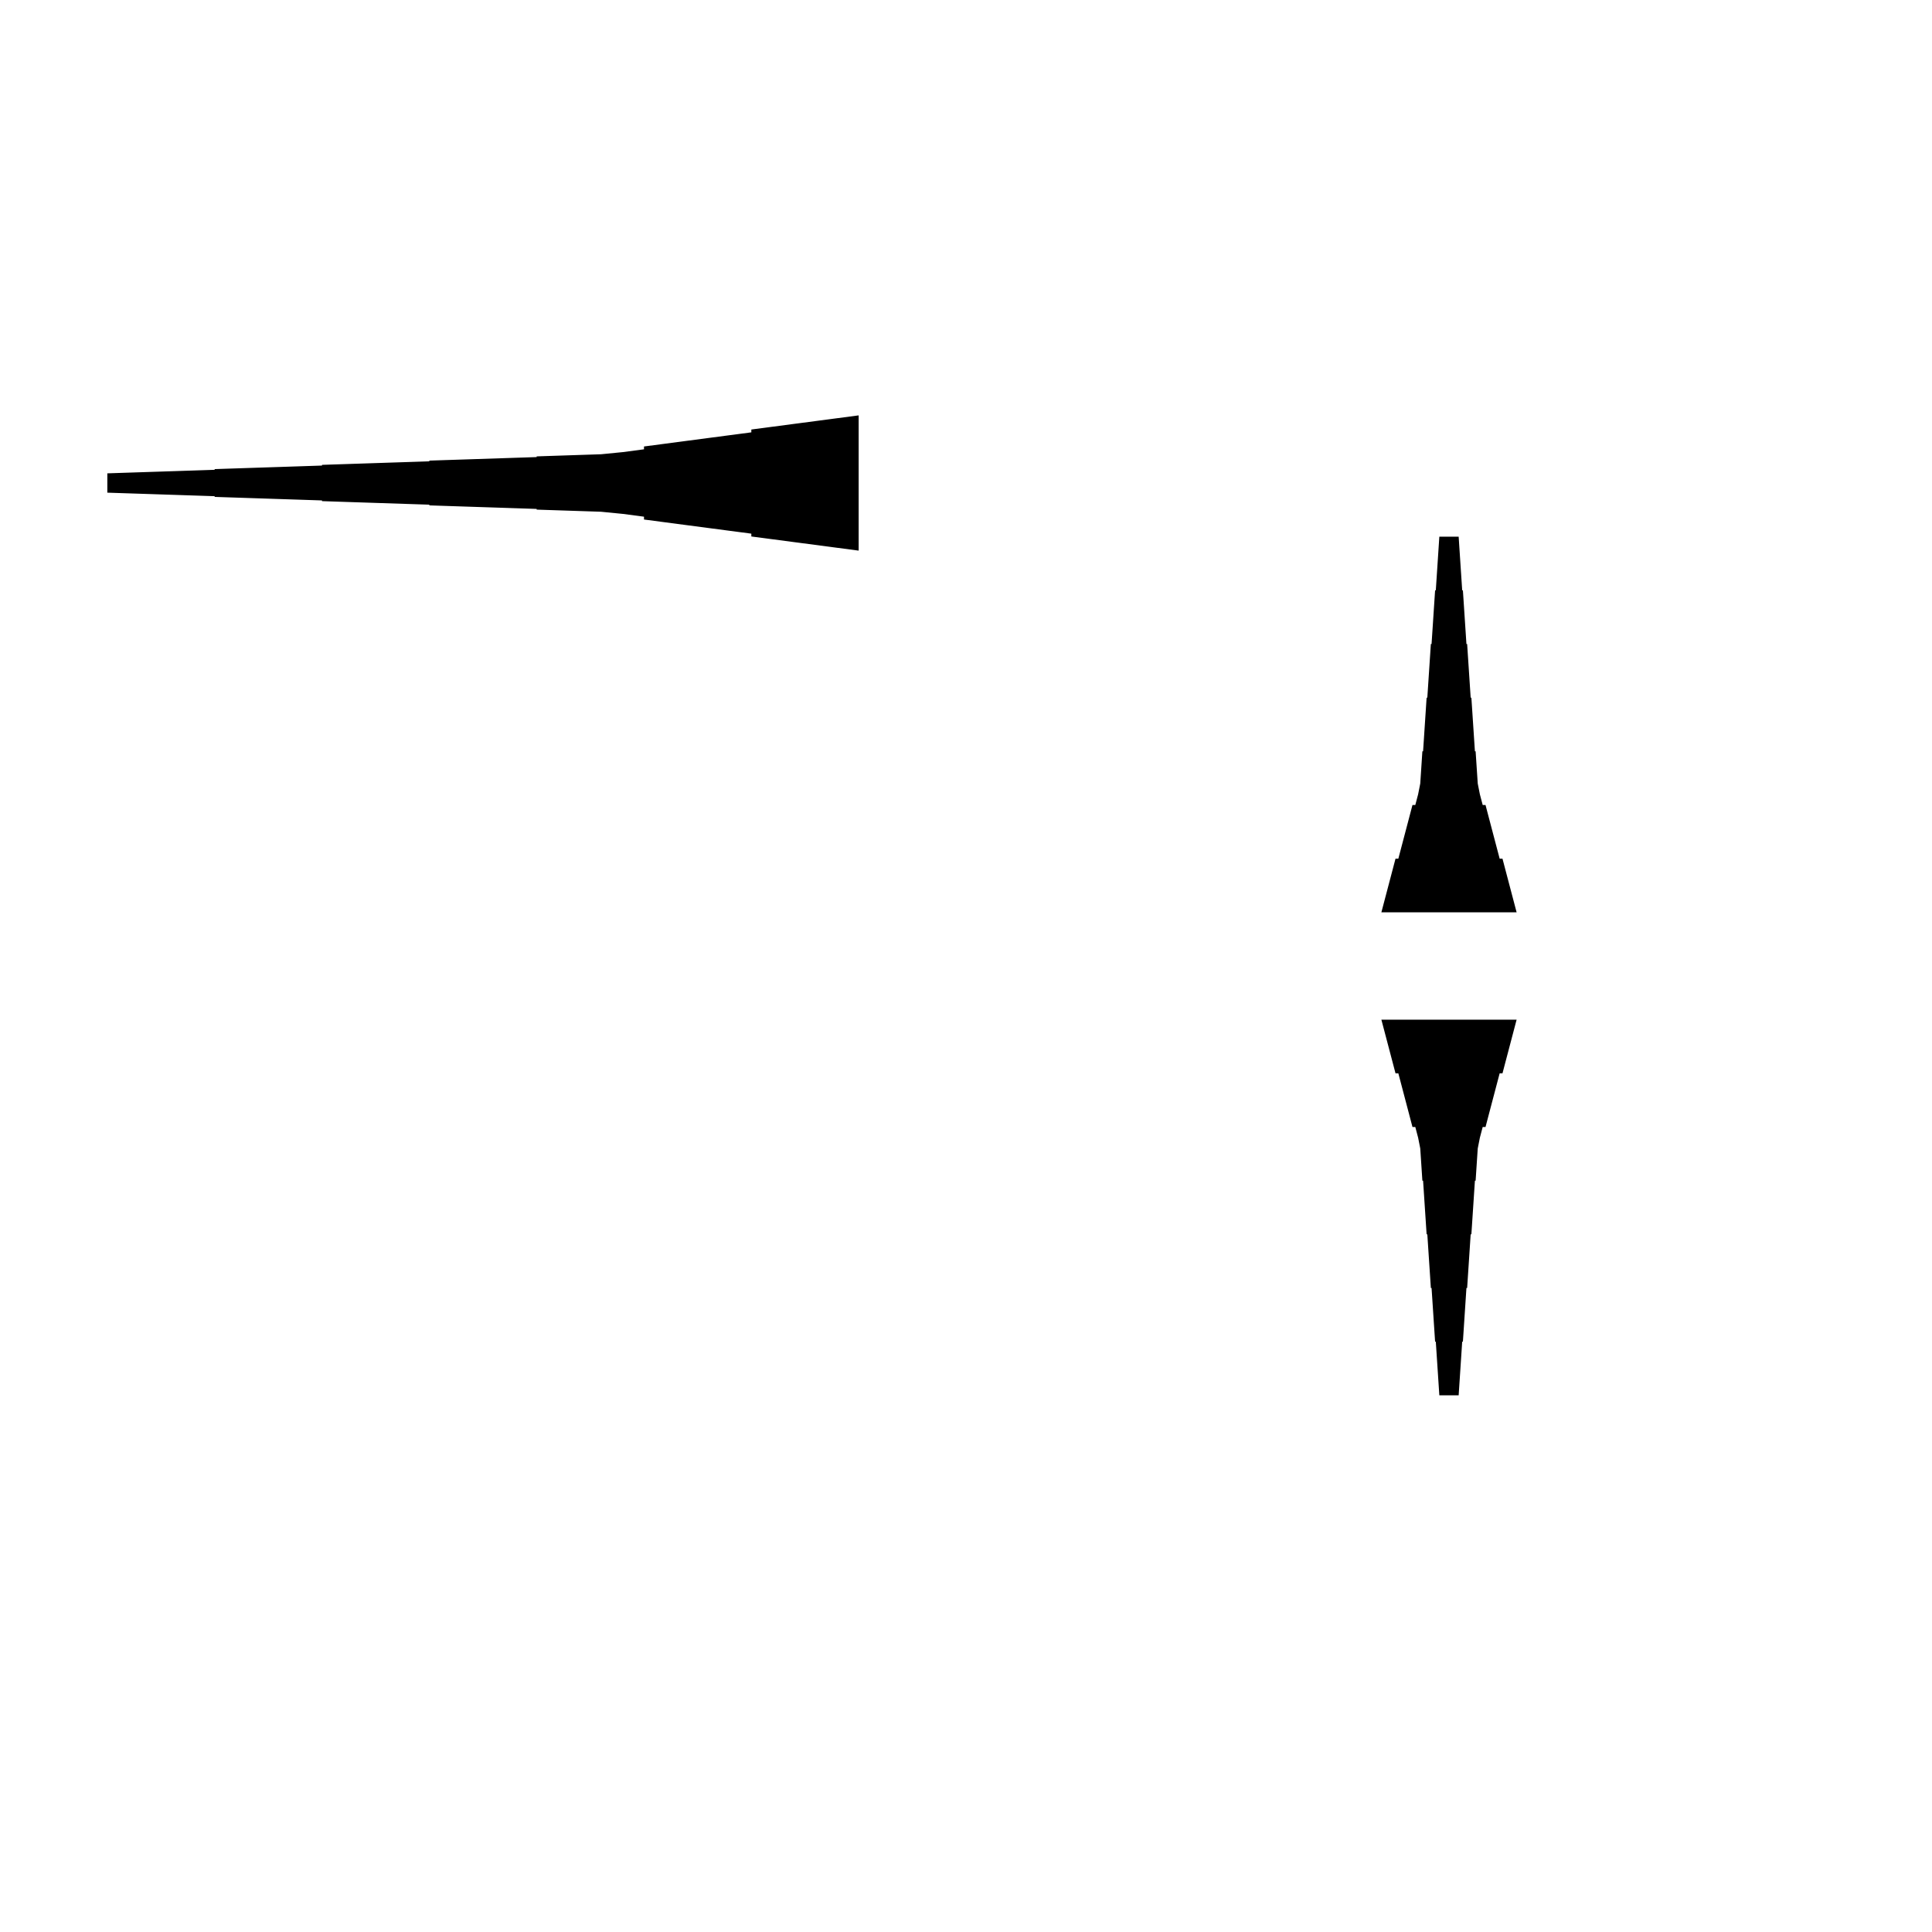 <?xml version="1.0" encoding="UTF-8"?>
<!-- Flat -->
<svg version="1.1" xmlns="http://www.w3.org/2000/svg" xmlns:xlink="http://www.w3.org/1999/xlink" width="283.465pt" height="283.465pt" viewBox="0 0 283.465 283.465">
<title>Untitled</title>
<polygon points="125.984 80.787 122.835 80.373 119.685 79.958 116.535 79.543 113.386 79.128 110.236 78.713 110.236 78.298 107.087 77.884 103.937 77.469 100.787 77.054 97.638 76.639 94.488 76.224 94.488 75.809 91.339 75.395 88.189 75.084 85.039 74.98 81.89 74.876 78.74 74.772 78.74 74.669 75.591 74.565 72.441 74.461 69.291 74.358 66.142 74.254 62.992 74.15 62.992 74.046 59.843 73.943 56.693 73.839 53.543 73.735 50.394 73.632 47.244 73.528 47.244 73.424 44.094 73.32 40.945 73.217 37.795 73.113 34.646 73.009 31.496 72.906 31.496 72.802 28.346 72.698 25.197 72.595 22.047 72.491 18.898 72.387 15.748 72.284 15.748 69.449 18.898 69.345 22.047 69.241 25.197 69.138 28.346 69.034 31.496 68.93 31.496 68.827 34.646 68.723 37.795 68.619 40.945 68.516 44.094 68.412 47.244 68.308 47.244 68.204 50.394 68.101 53.543 67.997 56.693 67.893 59.843 67.79 62.992 67.686 62.992 67.582 66.142 67.478 69.291 67.375 72.441 67.271 75.591 67.167 78.74 67.064 78.74 66.96 81.89 66.856 85.039 66.752 88.189 66.649 91.339 66.338 94.488 65.923 94.488 65.508 97.638 65.093 100.787 64.678 103.937 64.263 107.087 63.849 110.236 63.434 110.236 63.019 113.386 62.604 116.535 62.189 119.685 61.775 122.835 61.36 125.984 60.945" fill="rgba(0,0,0,1)" />
<polygon points="202.677 133.858 203.092 132.284 203.507 130.709 203.922 129.134 204.337 127.559 204.751 125.984 205.166 125.984 205.581 124.409 205.996 122.835 206.411 121.26 206.825 119.685 207.24 118.11 207.655 118.11 208.07 116.535 208.381 114.961 208.485 113.386 208.588 111.811 208.692 110.236 208.796 110.236 208.9 108.661 209.003 107.087 209.107 105.512 209.211 103.937 209.314 102.362 209.418 102.362 209.522 100.787 209.625 99.213 209.729 97.638 209.833 96.063 209.937 94.488 210.04 94.488 210.144 92.913 210.248 91.339 210.351 89.764 210.455 88.189 210.559 86.614 210.663 86.614 210.766 85.039 210.87 83.465 210.974 81.89 211.077 80.315 211.181 78.74 214.016 78.74 214.119 80.315 214.223 81.89 214.327 83.465 214.431 85.039 214.534 86.614 214.638 86.614 214.742 88.189 214.845 89.764 214.949 91.339 215.053 92.913 215.156 94.488 215.26 94.488 215.364 96.063 215.468 97.638 215.571 99.213 215.675 100.787 215.779 102.362 215.882 102.362 215.986 103.937 216.09 105.512 216.194 107.087 216.297 108.661 216.401 110.236 216.505 110.236 216.608 111.811 216.712 113.386 216.816 114.961 217.127 116.535 217.542 118.11 217.957 118.11 218.371 119.685 218.786 121.26 219.201 122.835 219.616 124.409 220.031 125.984 220.446 125.984 220.86 127.559 221.275 129.134 221.69 130.709 222.105 132.284 222.52 133.858" fill="rgba(0,0,0,1)" />
<polygon points="222.52 149.606 222.105 151.181 221.69 152.756 221.275 154.331 220.86 155.905 220.446 157.48 220.031 157.48 219.616 159.055 219.201 160.63 218.786 162.205 218.371 163.78 217.957 165.354 217.542 165.354 217.127 166.929 216.816 168.504 216.712 170.079 216.608 171.654 216.505 173.228 216.401 173.228 216.297 174.803 216.194 176.378 216.09 177.953 215.986 179.528 215.882 181.102 215.779 181.102 215.675 182.677 215.571 184.252 215.468 185.827 215.364 187.402 215.26 188.976 215.156 188.976 215.053 190.551 214.949 192.126 214.845 193.701 214.742 195.276 214.638 196.85 214.534 196.85 214.431 198.425 214.327 200 214.223 201.575 214.119 203.15 214.016 204.724 211.181 204.724 211.077 203.15 210.974 201.575 210.87 200 210.766 198.425 210.663 196.85 210.559 196.85 210.455 195.276 210.351 193.701 210.248 192.126 210.144 190.551 210.04 188.976 209.937 188.976 209.833 187.402 209.729 185.827 209.625 184.252 209.522 182.677 209.418 181.102 209.314 181.102 209.211 179.528 209.107 177.953 209.003 176.378 208.9 174.803 208.796 173.228 208.692 173.228 208.588 171.654 208.485 170.079 208.381 168.504 208.07 166.929 207.655 165.354 207.24 165.354 206.825 163.78 206.411 162.205 205.996 160.63 205.581 159.055 205.166 157.48 204.751 157.48 204.337 155.905 203.922 154.331 203.507 152.756 203.092 151.181 202.677 149.606" fill="rgba(0,0,0,1)" />
</svg>
